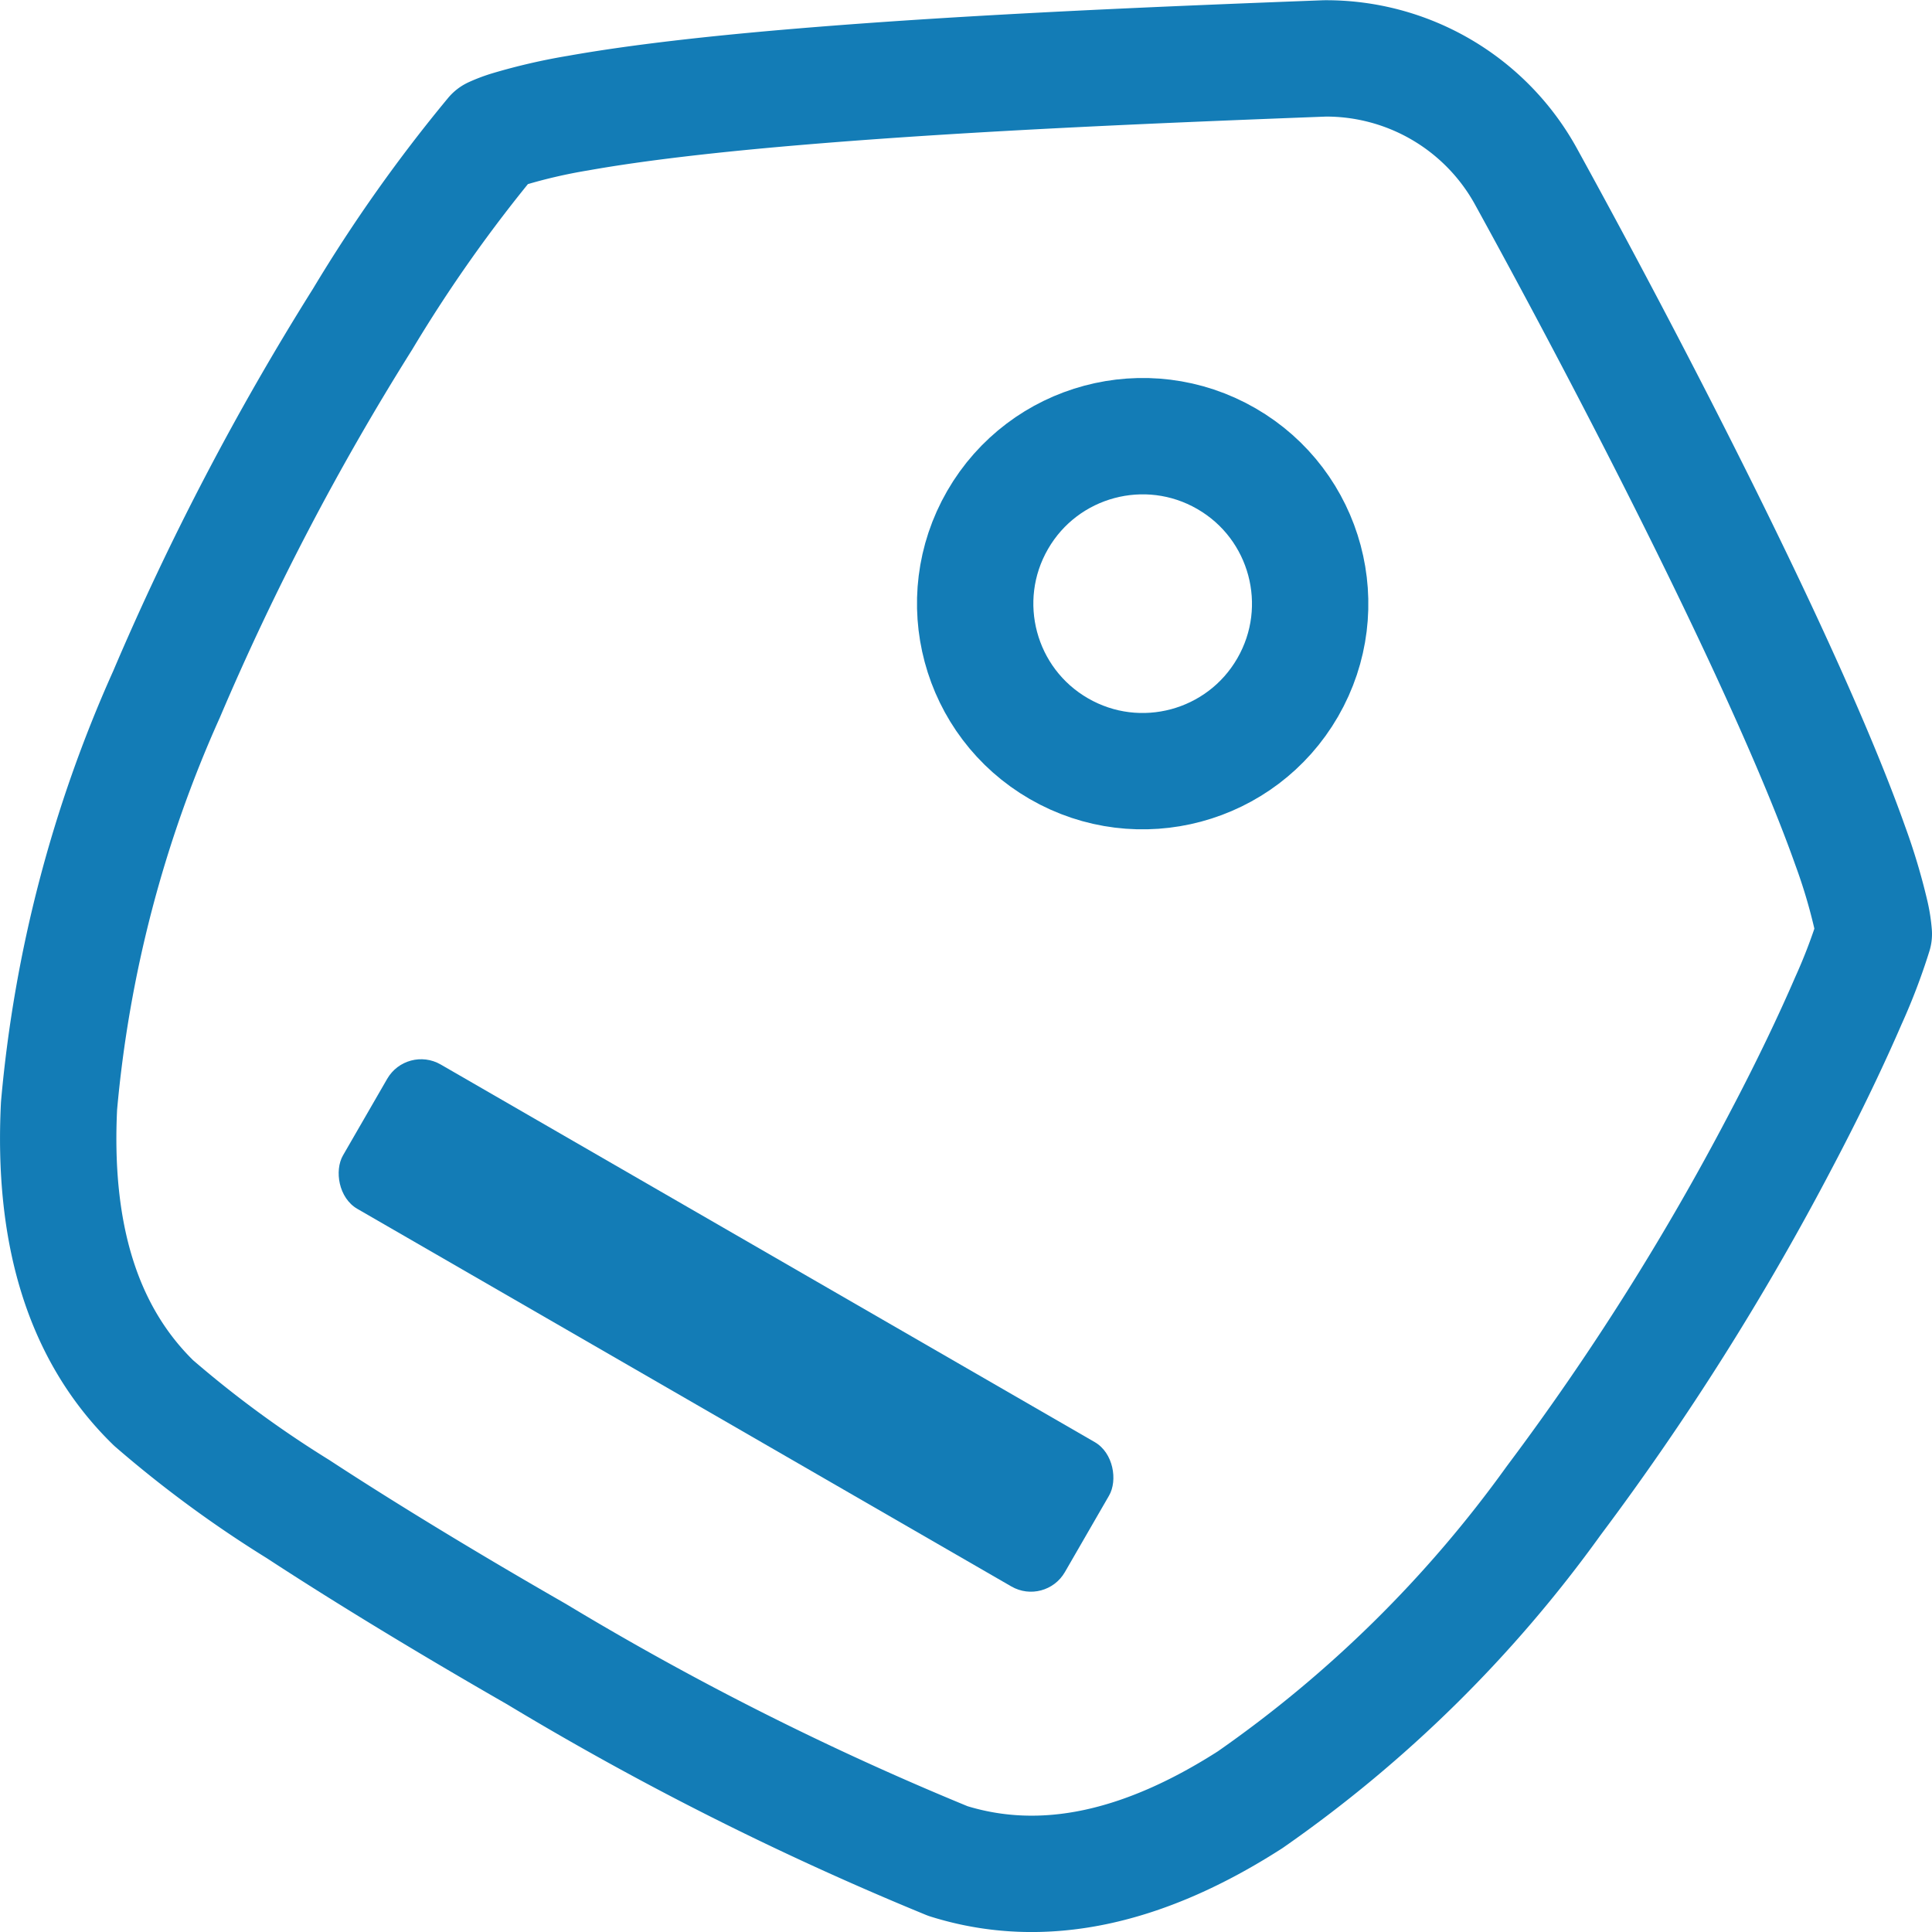 <svg xmlns="http://www.w3.org/2000/svg" width="49.813" height="49.816" viewBox="0 0 49.813 49.816">
  <g id="Tag" transform="translate(0.5 0.502)">
    <path id="Path_1163" data-name="Path 1163" d="M3.461,35.672c-1.855-1.807-2.6-4.4-2.439-7.66A33.016,33.016,0,0,1,3.793,17.4,68.9,68.9,0,0,1,8.848,7.728a38.308,38.308,0,0,1,3.359-4.746,3.333,3.333,0,0,1,.413-.156,14.6,14.6,0,0,1,1.788-.412c1.529-.273,3.535-.5,5.777-.686,4.474-.374,9.683-.579,13.473-.724a5.88,5.88,0,0,1,5.165,3.006c1.837,3.337,4.247,7.919,6.128,11.955.942,2.023,1.732,3.867,2.251,5.331a15.157,15.157,0,0,1,.532,1.775,3.438,3.438,0,0,1,.079.508,15.035,15.035,0,0,1-.657,1.723c-.418.967-1,2.2-1.734,3.591a68.123,68.123,0,0,1-5.862,9.295A32.517,32.517,0,0,1,31.734,45.9C29,47.654,26.4,48.252,23.942,47.482a77.561,77.561,0,0,1-10.61-5.336c-2.2-1.262-4.358-2.569-6.143-3.736A29.03,29.03,0,0,1,3.461,35.672Z" transform="translate(0 0)" fill="none" stroke="#137cb6" stroke-linecap="round" stroke-linejoin="round" stroke-width="3"/>
    <circle id="Ellipse_63" data-name="Ellipse 63" cx="4.318" cy="4.318" r="4.318" transform="translate(27.381 9.164) rotate(30)" fill="none" stroke="#137cb6" stroke-width="3"/>
    <rect id="Rectangle_188" data-name="Rectangle 188" width="21.491" height="4.298" rx="1.01" transform="translate(9.988 26.439) rotate(30)" fill="#137cb6"/>
  </g>
</svg>

